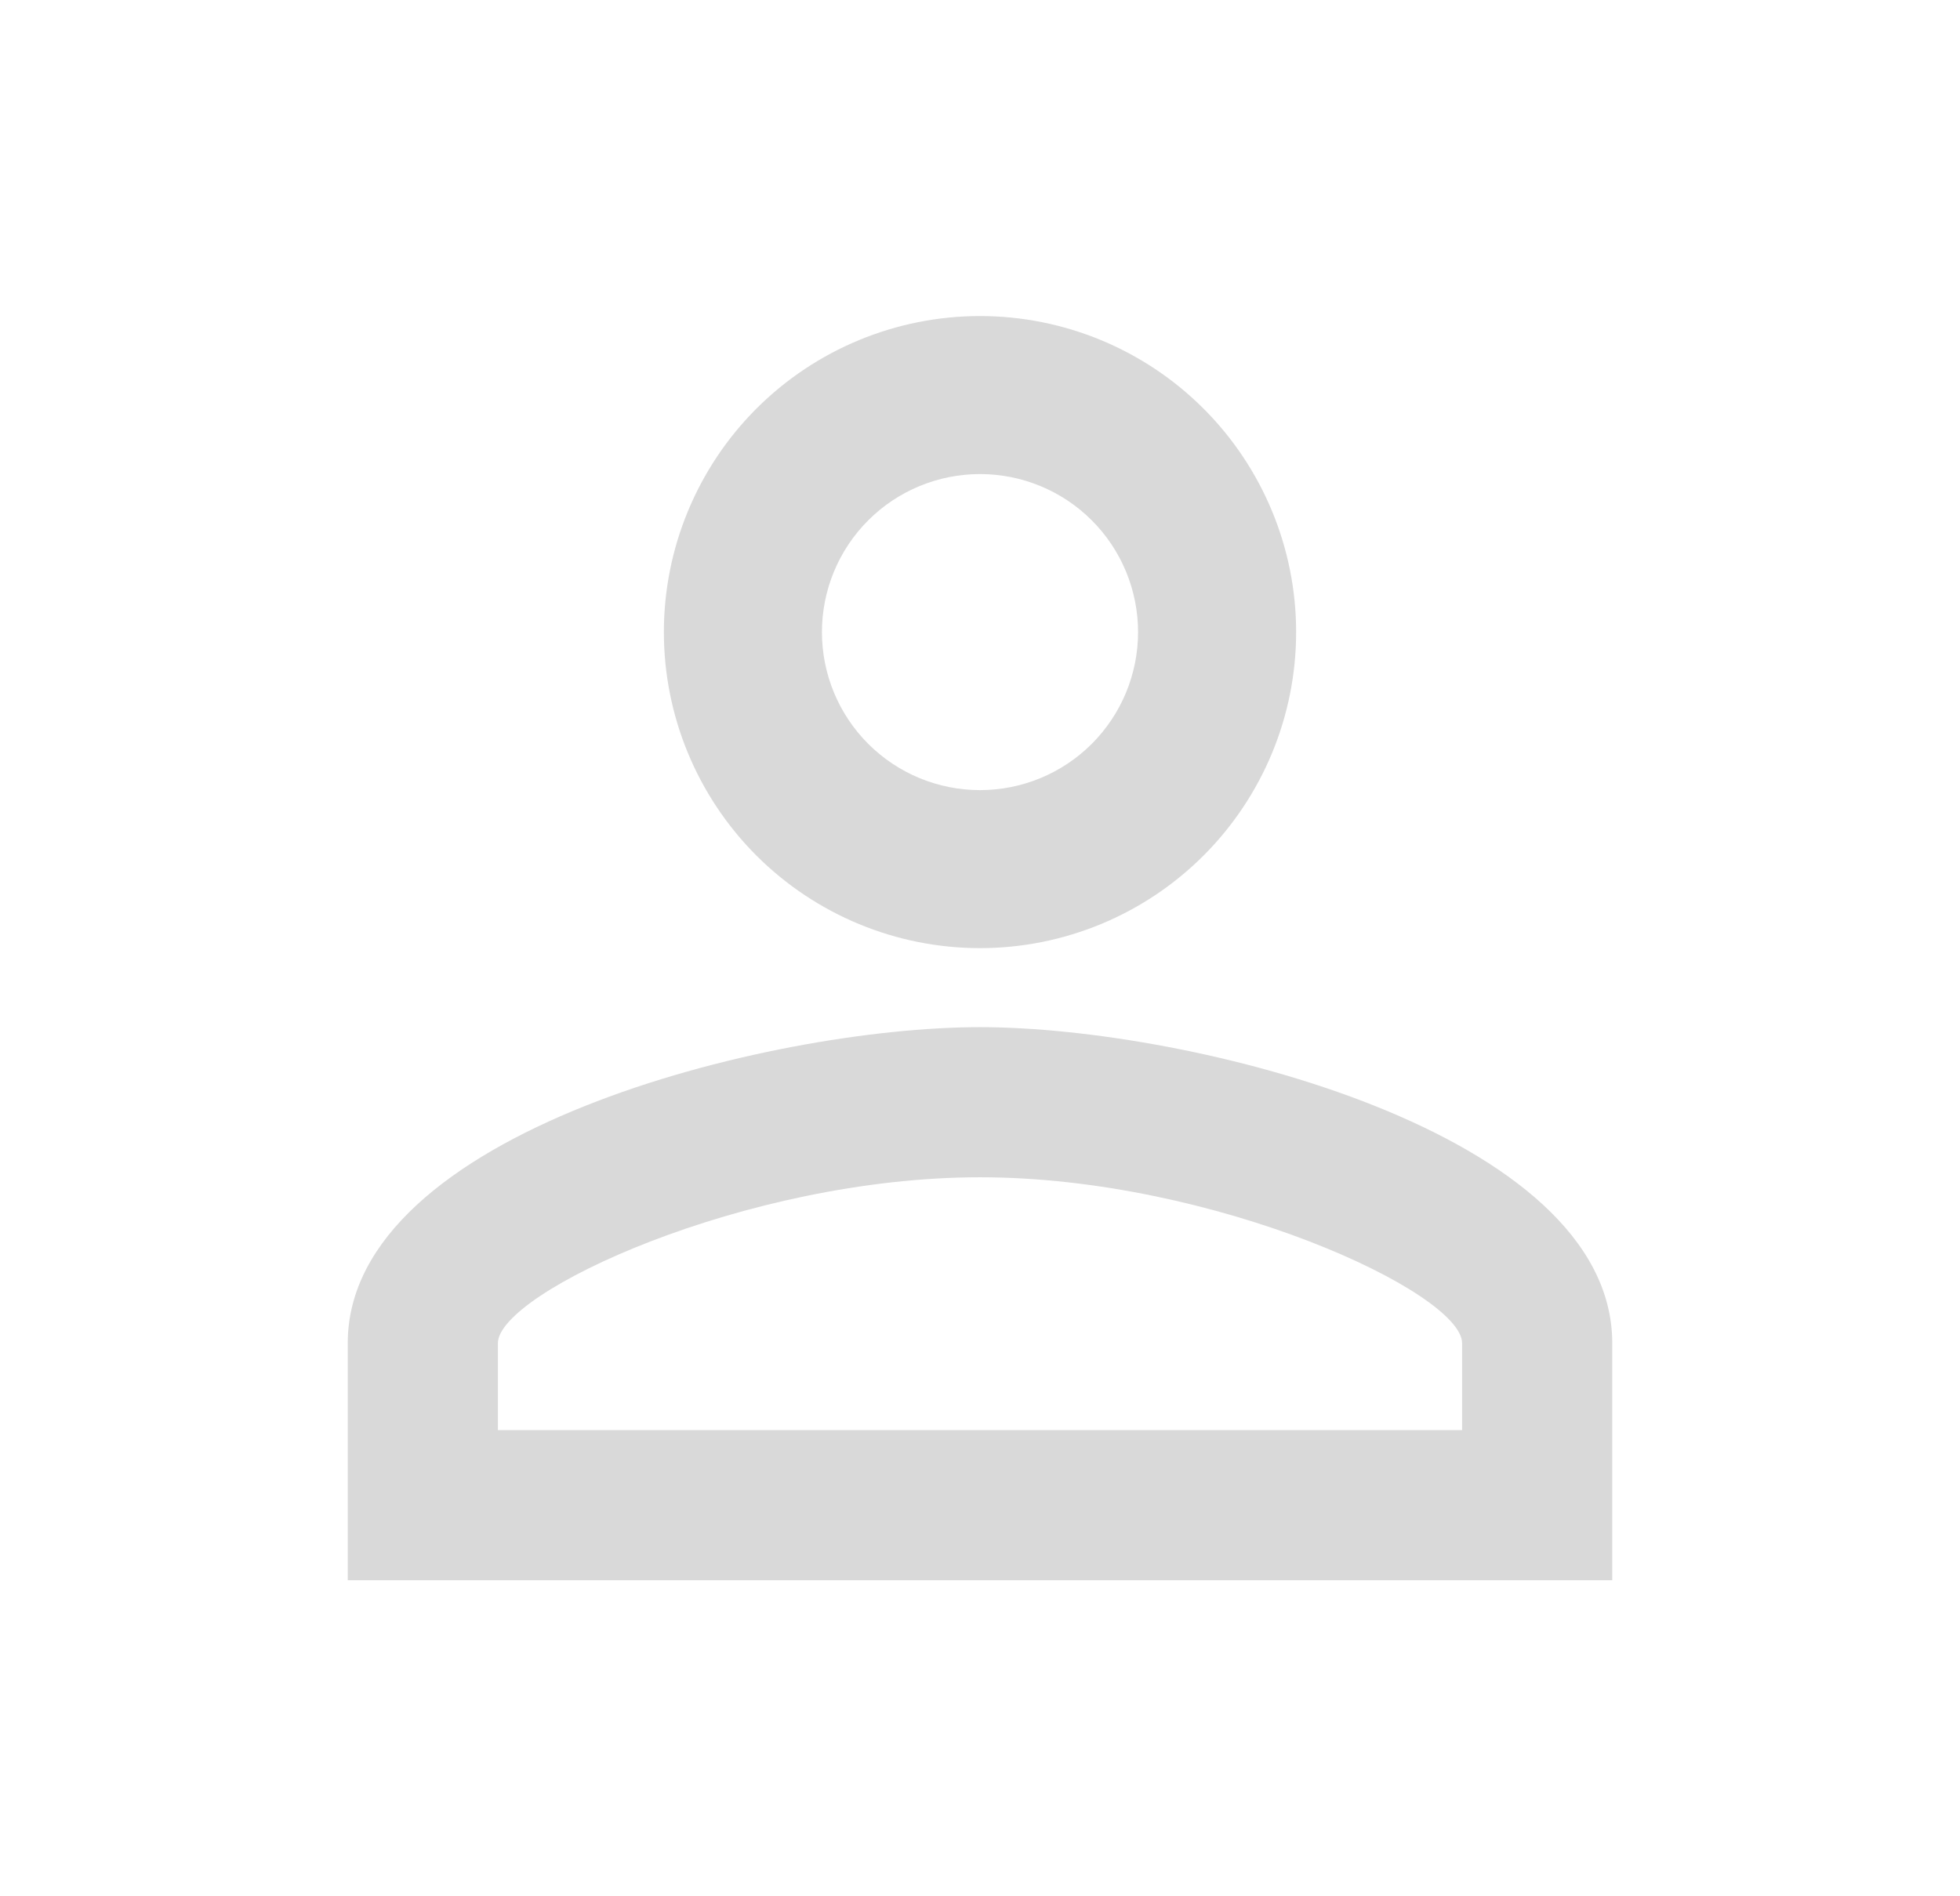 <svg width="31" height="30" viewBox="0 0 31 30" fill="none" xmlns="http://www.w3.org/2000/svg">
<path d="M15.5 5C16.826 5 18.098 5.527 19.035 6.464C19.973 7.402 20.5 8.674 20.5 10C20.5 11.326 19.973 12.598 19.035 13.536C18.098 14.473 16.826 15 15.5 15C14.174 15 12.902 14.473 11.964 13.536C11.027 12.598 10.5 11.326 10.5 10C10.5 8.674 11.027 7.402 11.964 6.464C12.902 5.527 14.174 5 15.5 5ZM15.5 7.5C14.837 7.5 14.201 7.763 13.732 8.232C13.263 8.701 13 9.337 13 10C13 10.663 13.263 11.299 13.732 11.768C14.201 12.237 14.837 12.5 15.5 12.5C16.163 12.5 16.799 12.237 17.268 11.768C17.737 11.299 18 10.663 18 10C18 9.337 17.737 8.701 17.268 8.232C16.799 7.763 16.163 7.5 15.5 7.5ZM15.5 16.25C18.837 16.25 25.5 17.913 25.5 21.25V25H5.5V21.25C5.5 17.913 12.162 16.25 15.5 16.25ZM15.5 18.625C11.787 18.625 7.875 20.45 7.875 21.25V22.625H23.125V21.25C23.125 20.45 19.212 18.625 15.5 18.625Z" fill="#D9D9D9"/>
</svg>
